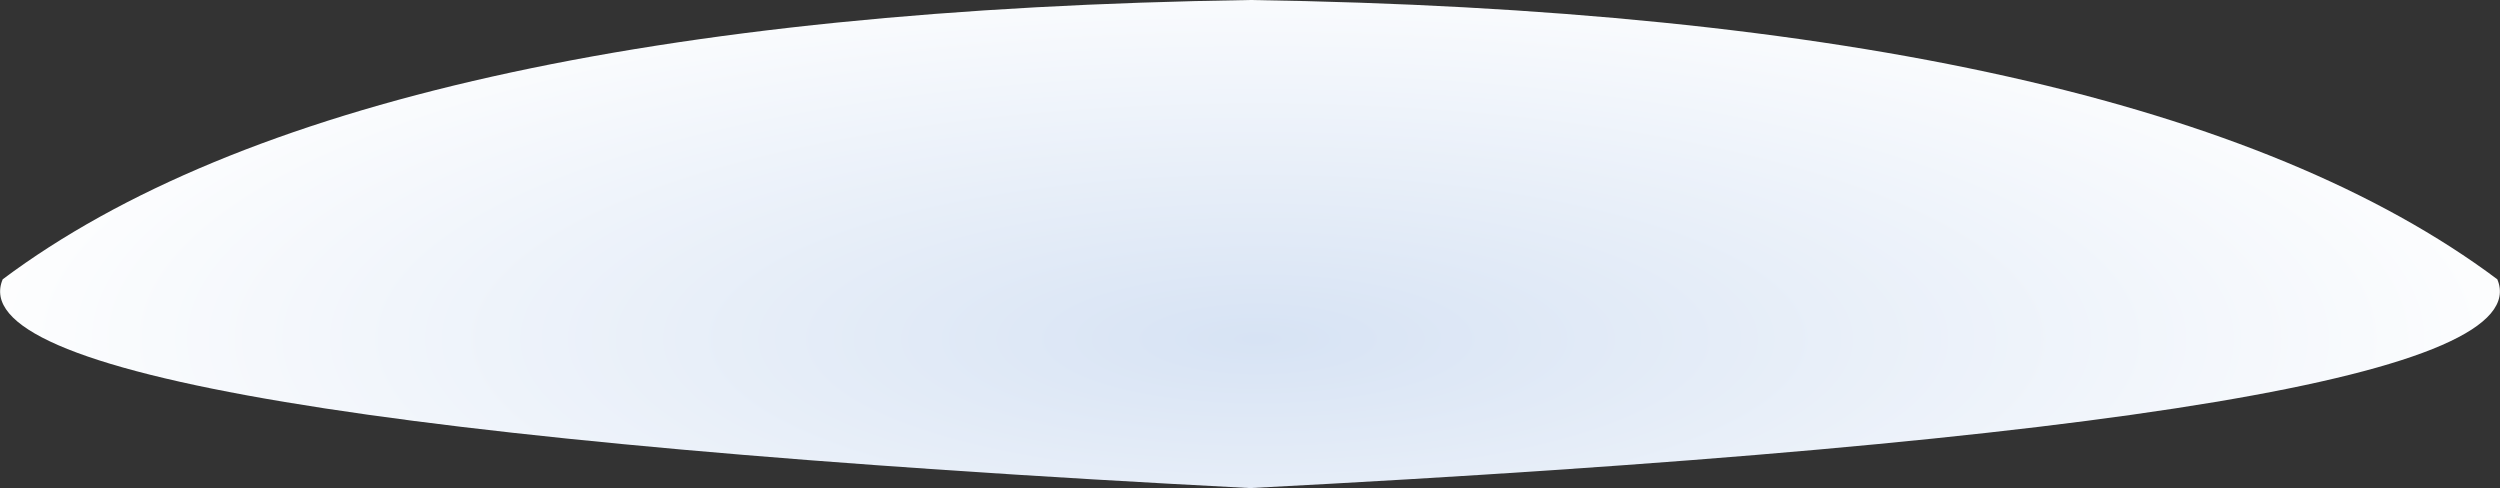 <?xml version="1.0" encoding="UTF-8" standalone="no"?>
<svg xmlns:ffdec="https://www.free-decompiler.com/flash" xmlns:xlink="http://www.w3.org/1999/xlink" ffdec:objectType="morphshape" height="9.0px" width="46.1px" xmlns="http://www.w3.org/2000/svg">
  <rect width="100%" height="100%" fill="#333333" stroke="none"/>
  <g transform="matrix(1.0, 0.0, 0.0, 1.0, 23.05, 4.5)">
    <path d="M-23.0 0.65 Q-24.1 3.25 0.0 4.5 24.1 3.25 23.0 0.65 16.45 -4.25 0.0 -4.5 -16.45 -4.25 -23.0 0.65" fill="url(#gradient0)" fill-rule="evenodd" stroke="none">
      <animate attributeName="d" dur="2s" repeatCount="indefinite" values="M-23.0 0.65 Q-24.1 3.25 0.0 4.5 24.1 3.25 23.0 0.65 16.45 -4.25 0.0 -4.5 -16.45 -4.25 -23.0 0.65;M-23.0 0.65 Q-24.1 3.25 0.0 4.5 24.1 3.25 23.0 0.65 16.45 -4.25 0.0 -4.5 -16.45 -4.25 -23.0 0.65"/>
    </path>
    <path d="M-23.0 0.65 Q-16.45 -4.25 0.0 -4.5 16.45 -4.25 23.0 0.65 24.1 3.25 0.0 4.5 -24.1 3.25 -23.0 0.65 Z" fill="none" stroke="#000000" stroke-linecap="round" stroke-linejoin="round" stroke-opacity="0.0" stroke-width="0.0">
      <animate attributeName="stroke" dur="2s" repeatCount="indefinite" values="#000000;#000001"/>
      <animate attributeName="stroke-width" dur="2s" repeatCount="indefinite" values="0.0;0.0"/>
      <animate attributeName="fill-opacity" dur="2s" repeatCount="indefinite" values="0.0;0.0"/>
      <animate attributeName="d" dur="2s" repeatCount="indefinite" values="M-23.0 0.65 Q-16.45 -4.25 0.0 -4.5 16.45 -4.25 23.0 0.65 24.1 3.25 0.0 4.5 -24.1 3.25 -23.0 0.65 Z;M-23.0 0.65 Q-16.45 -4.25 0.0 -4.5 16.45 -4.25 23.0 0.65 24.1 3.25 0.0 4.5 -24.1 3.25 -23.0 0.65 Z"/>
    </path>
  </g>
  <defs>
    <radialGradient cx="0" cy="0" gradientTransform="matrix(0.0, 0.009, -0.03, 0.0, 0.15, 1.75)" gradientUnits="userSpaceOnUse" id="gradient0" r="819.2" spreadMethod="pad">
      <animateTransform additive="replace" attributeName="gradientTransform" dur="2s" from="1" repeatCount="indefinite" to="1" type="scale"/>
      <animateTransform additive="sum" attributeName="gradientTransform" dur="2s" from="0.15 1.75" repeatCount="indefinite" to="0.15 1.75" type="translate"/>
      <animateTransform additive="sum" attributeName="gradientTransform" dur="2s" from="90.0" repeatCount="indefinite" to="90.0" type="rotate"/>
      <animateTransform additive="sum" attributeName="gradientTransform" dur="2s" from="0.009 0.03" repeatCount="indefinite" to="0.009 0.03" type="scale"/>
      <animateTransform additive="sum" attributeName="gradientTransform" dur="2s" from="0.0" repeatCount="indefinite" to="0.0" type="skewX"/>
      <stop offset="0.0" stop-color="#d7e3f4">
        <animate attributeName="offset" dur="2s" repeatCount="indefinite" values="0.0;0.0"/>
        <animate attributeName="stop-color" dur="2s" repeatCount="indefinite" values="#d7e3f4;#ffffff"/>
        <animate attributeName="stop-opacity" dur="2s" repeatCount="indefinite" values="1.0;1.0"/>
      </stop>
      <stop offset="1.0" stop-color="#ffffff">
        <animate attributeName="offset" dur="2s" repeatCount="indefinite" values="1.0;1.0"/>
        <animate attributeName="stop-color" dur="2s" repeatCount="indefinite" values="#ffffff;#ffffff"/>
        <animate attributeName="stop-opacity" dur="2s" repeatCount="indefinite" values="1.0;1.0"/>
      </stop>
    </radialGradient>
  </defs>
</svg>

